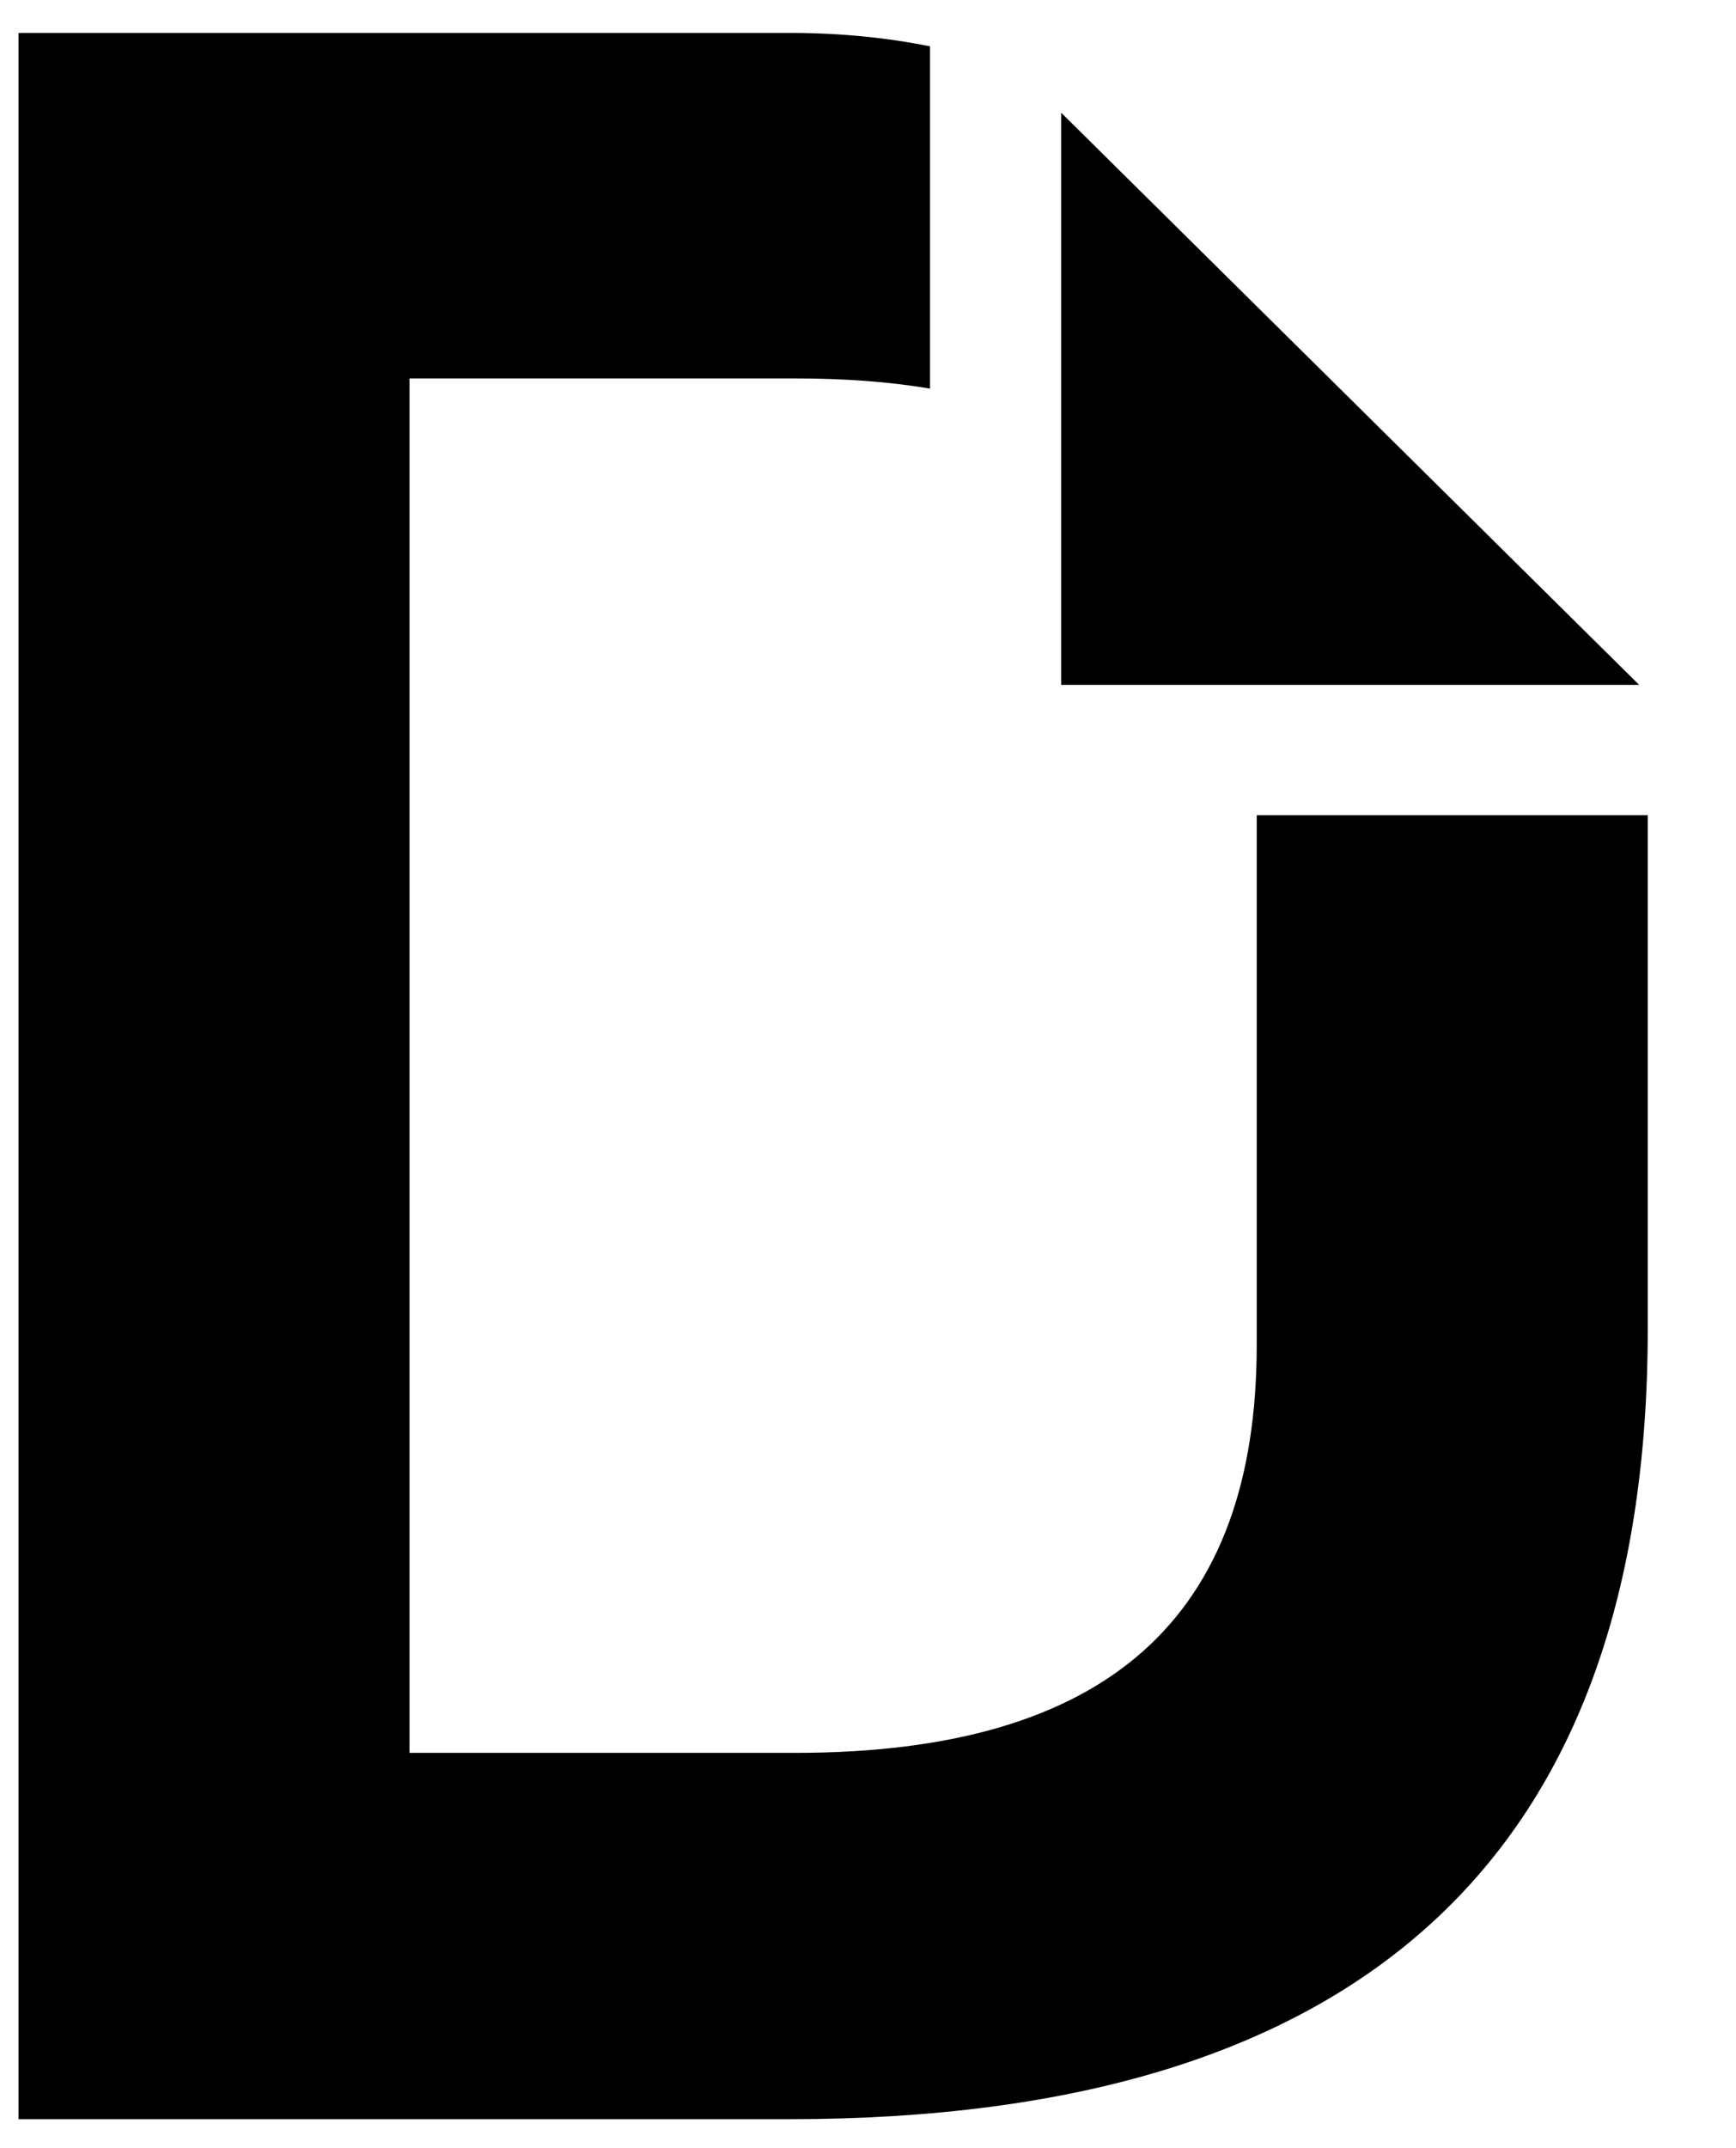 <svg width="38" height="47" viewBox="0 0 38 47" fill="none" xmlns="http://www.w3.org/2000/svg">
<g clip-path="url(#clip0_201_6979)">
<path d="M35.88 14.985H23.229V2.467L35.88 14.985ZM27.509 17.838V29.428C27.509 35.384 24.255 38.353 17.407 38.353H8.964V8.28H17.407C18.477 8.28 19.467 8.352 20.358 8.503V1.014C19.387 0.818 18.361 0.72 17.274 0.72H0.405V46.368H17.274C29.8 46.368 36.068 40.608 36.068 29.08V17.838H27.509Z" fill="black"/>
</g>
<defs>
<clipPath id="clip0_201_6979">
<rect width="37.089" height="45.648" fill="white" transform="translate(0.405 0.72)"/>
</clipPath>
</defs>
</svg>
